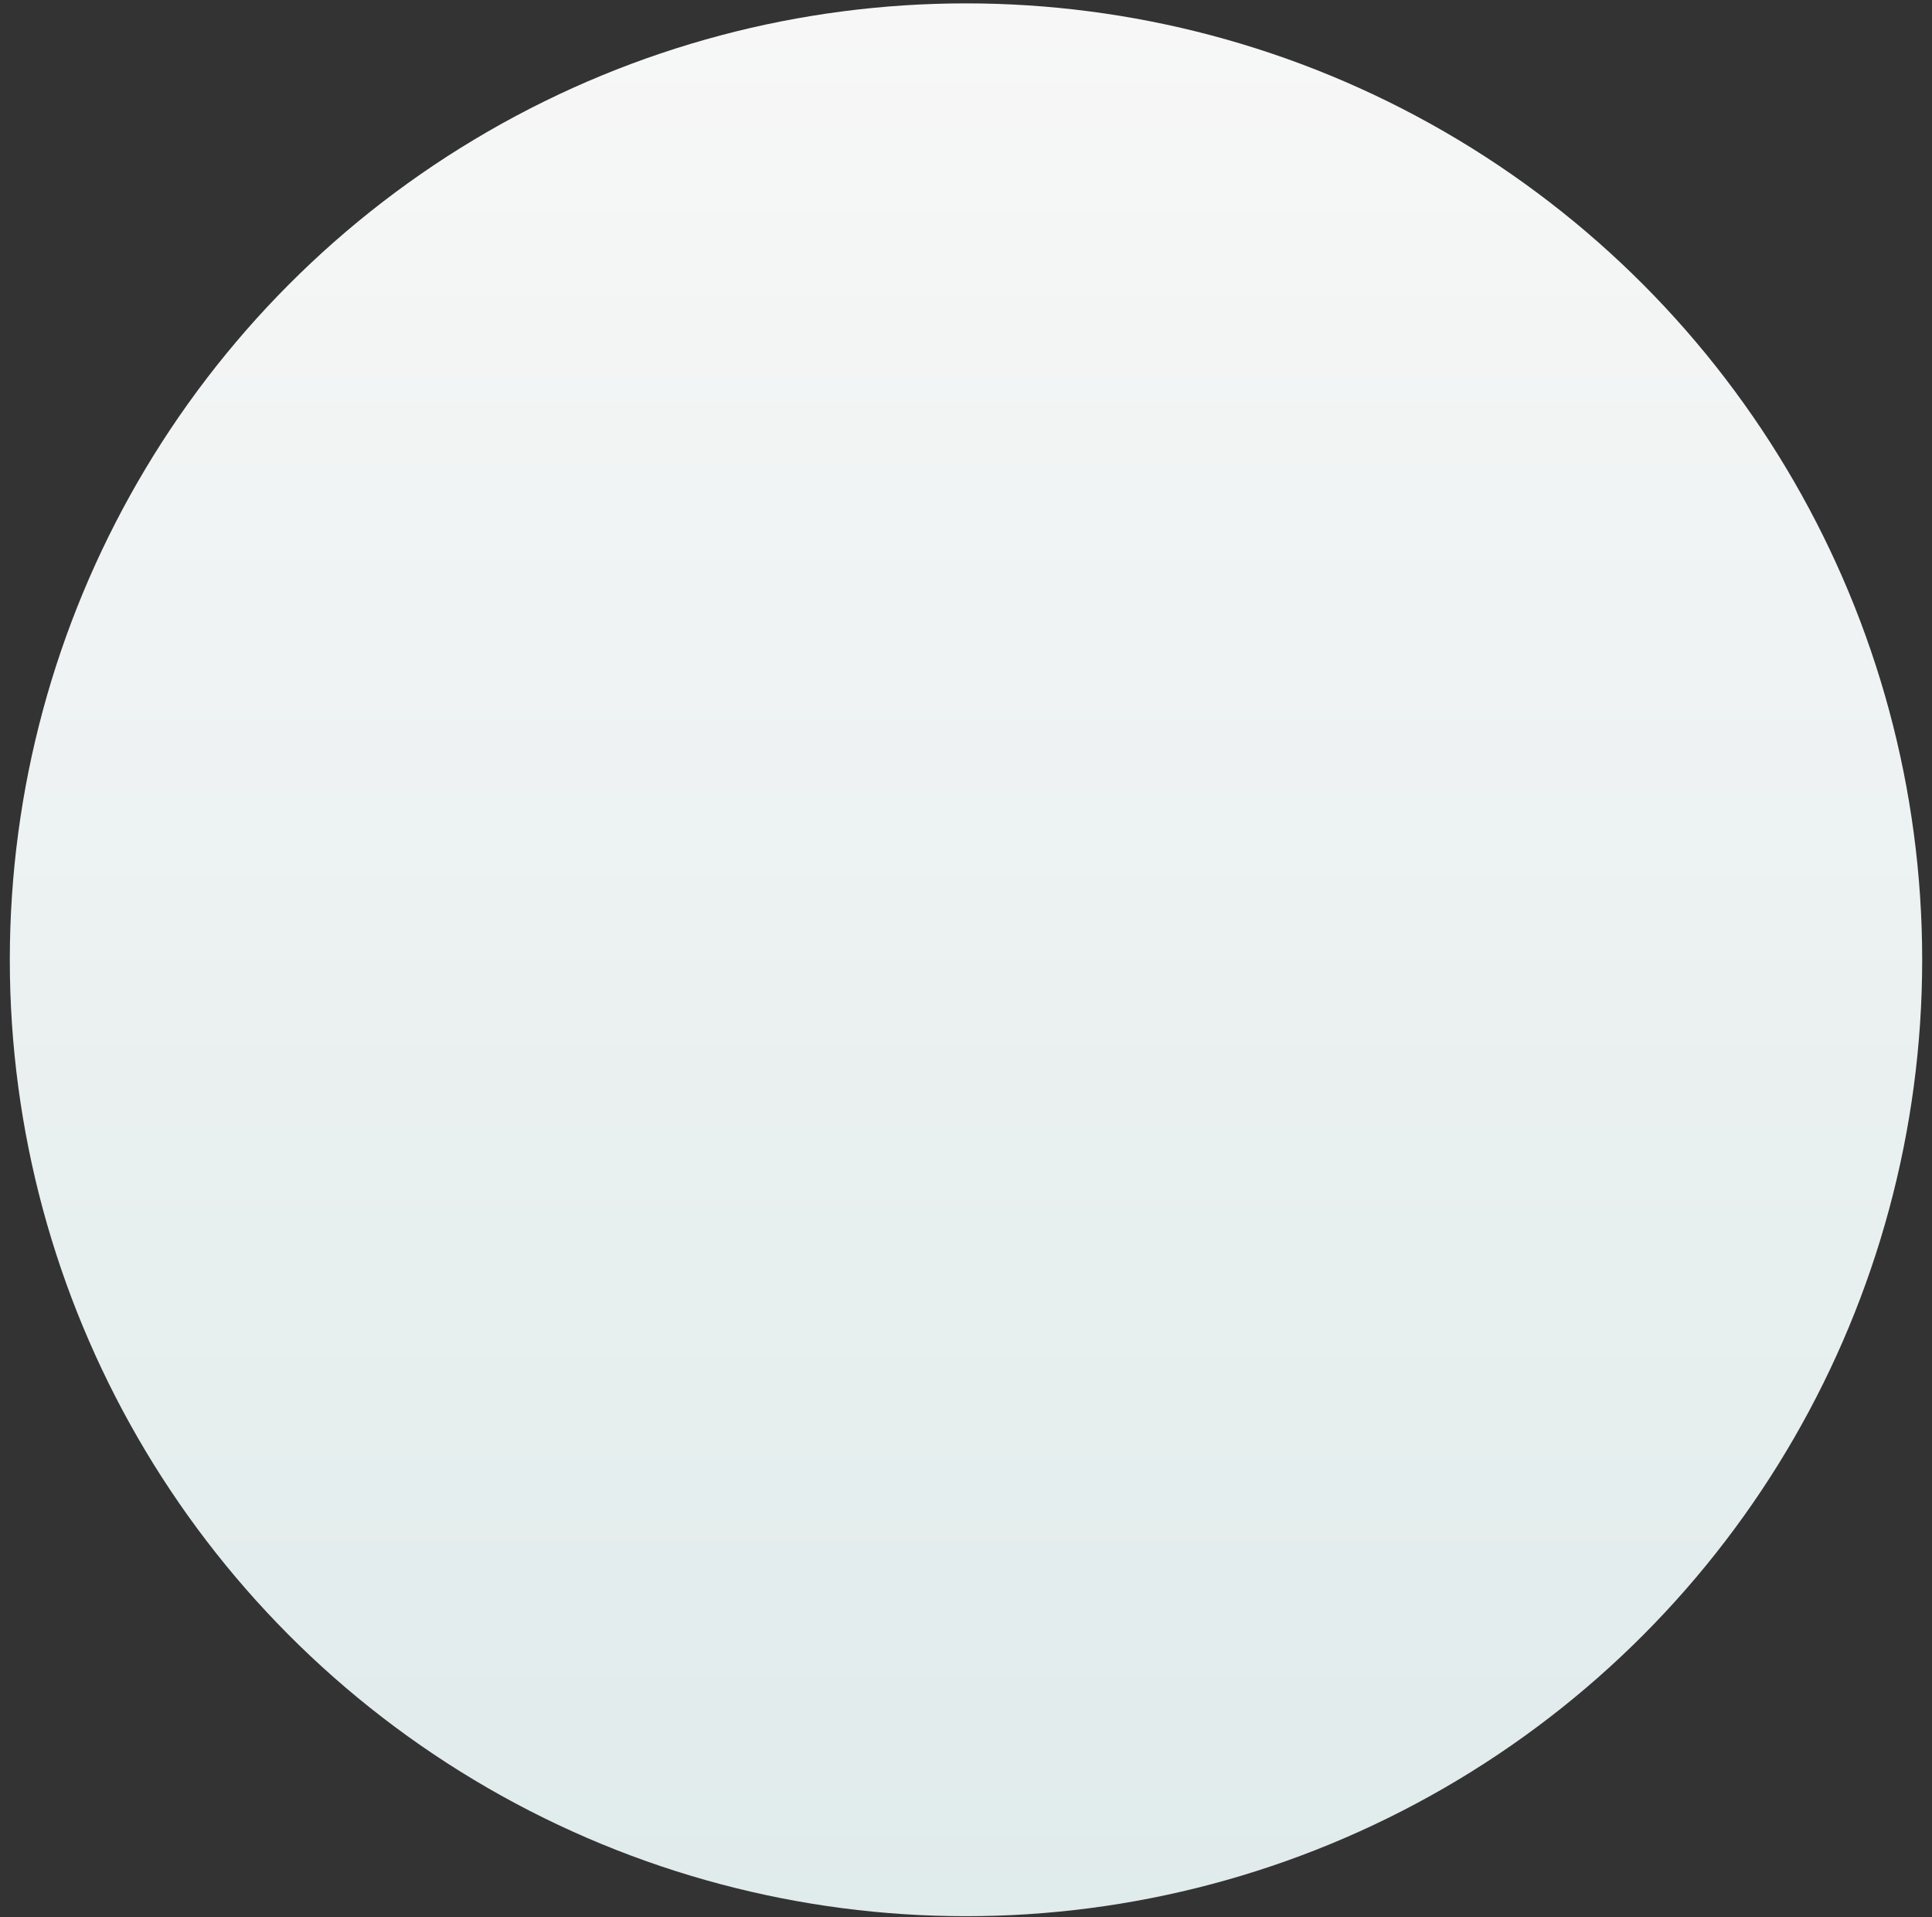 <svg width="126" height="125" viewBox="0 0 126 125" fill="none" xmlns="http://www.w3.org/2000/svg">
<rect x="0" y="0" width="126" height="125" fill="#333333" stroke="none"/>
<circle cx="63" cy="62.58" r="62.36" fill="url(#paint0_linear_64_216)"/>
<defs>
<linearGradient id="paint0_linear_64_216" x1="63" y1="124.94" x2="63" y2="0.22" gradientUnits="userSpaceOnUse">
<stop stop-color="#E0EBEB"/>
<stop offset="1" stop-color="#F7F7F7"/>
</linearGradient>
</defs>
</svg>
